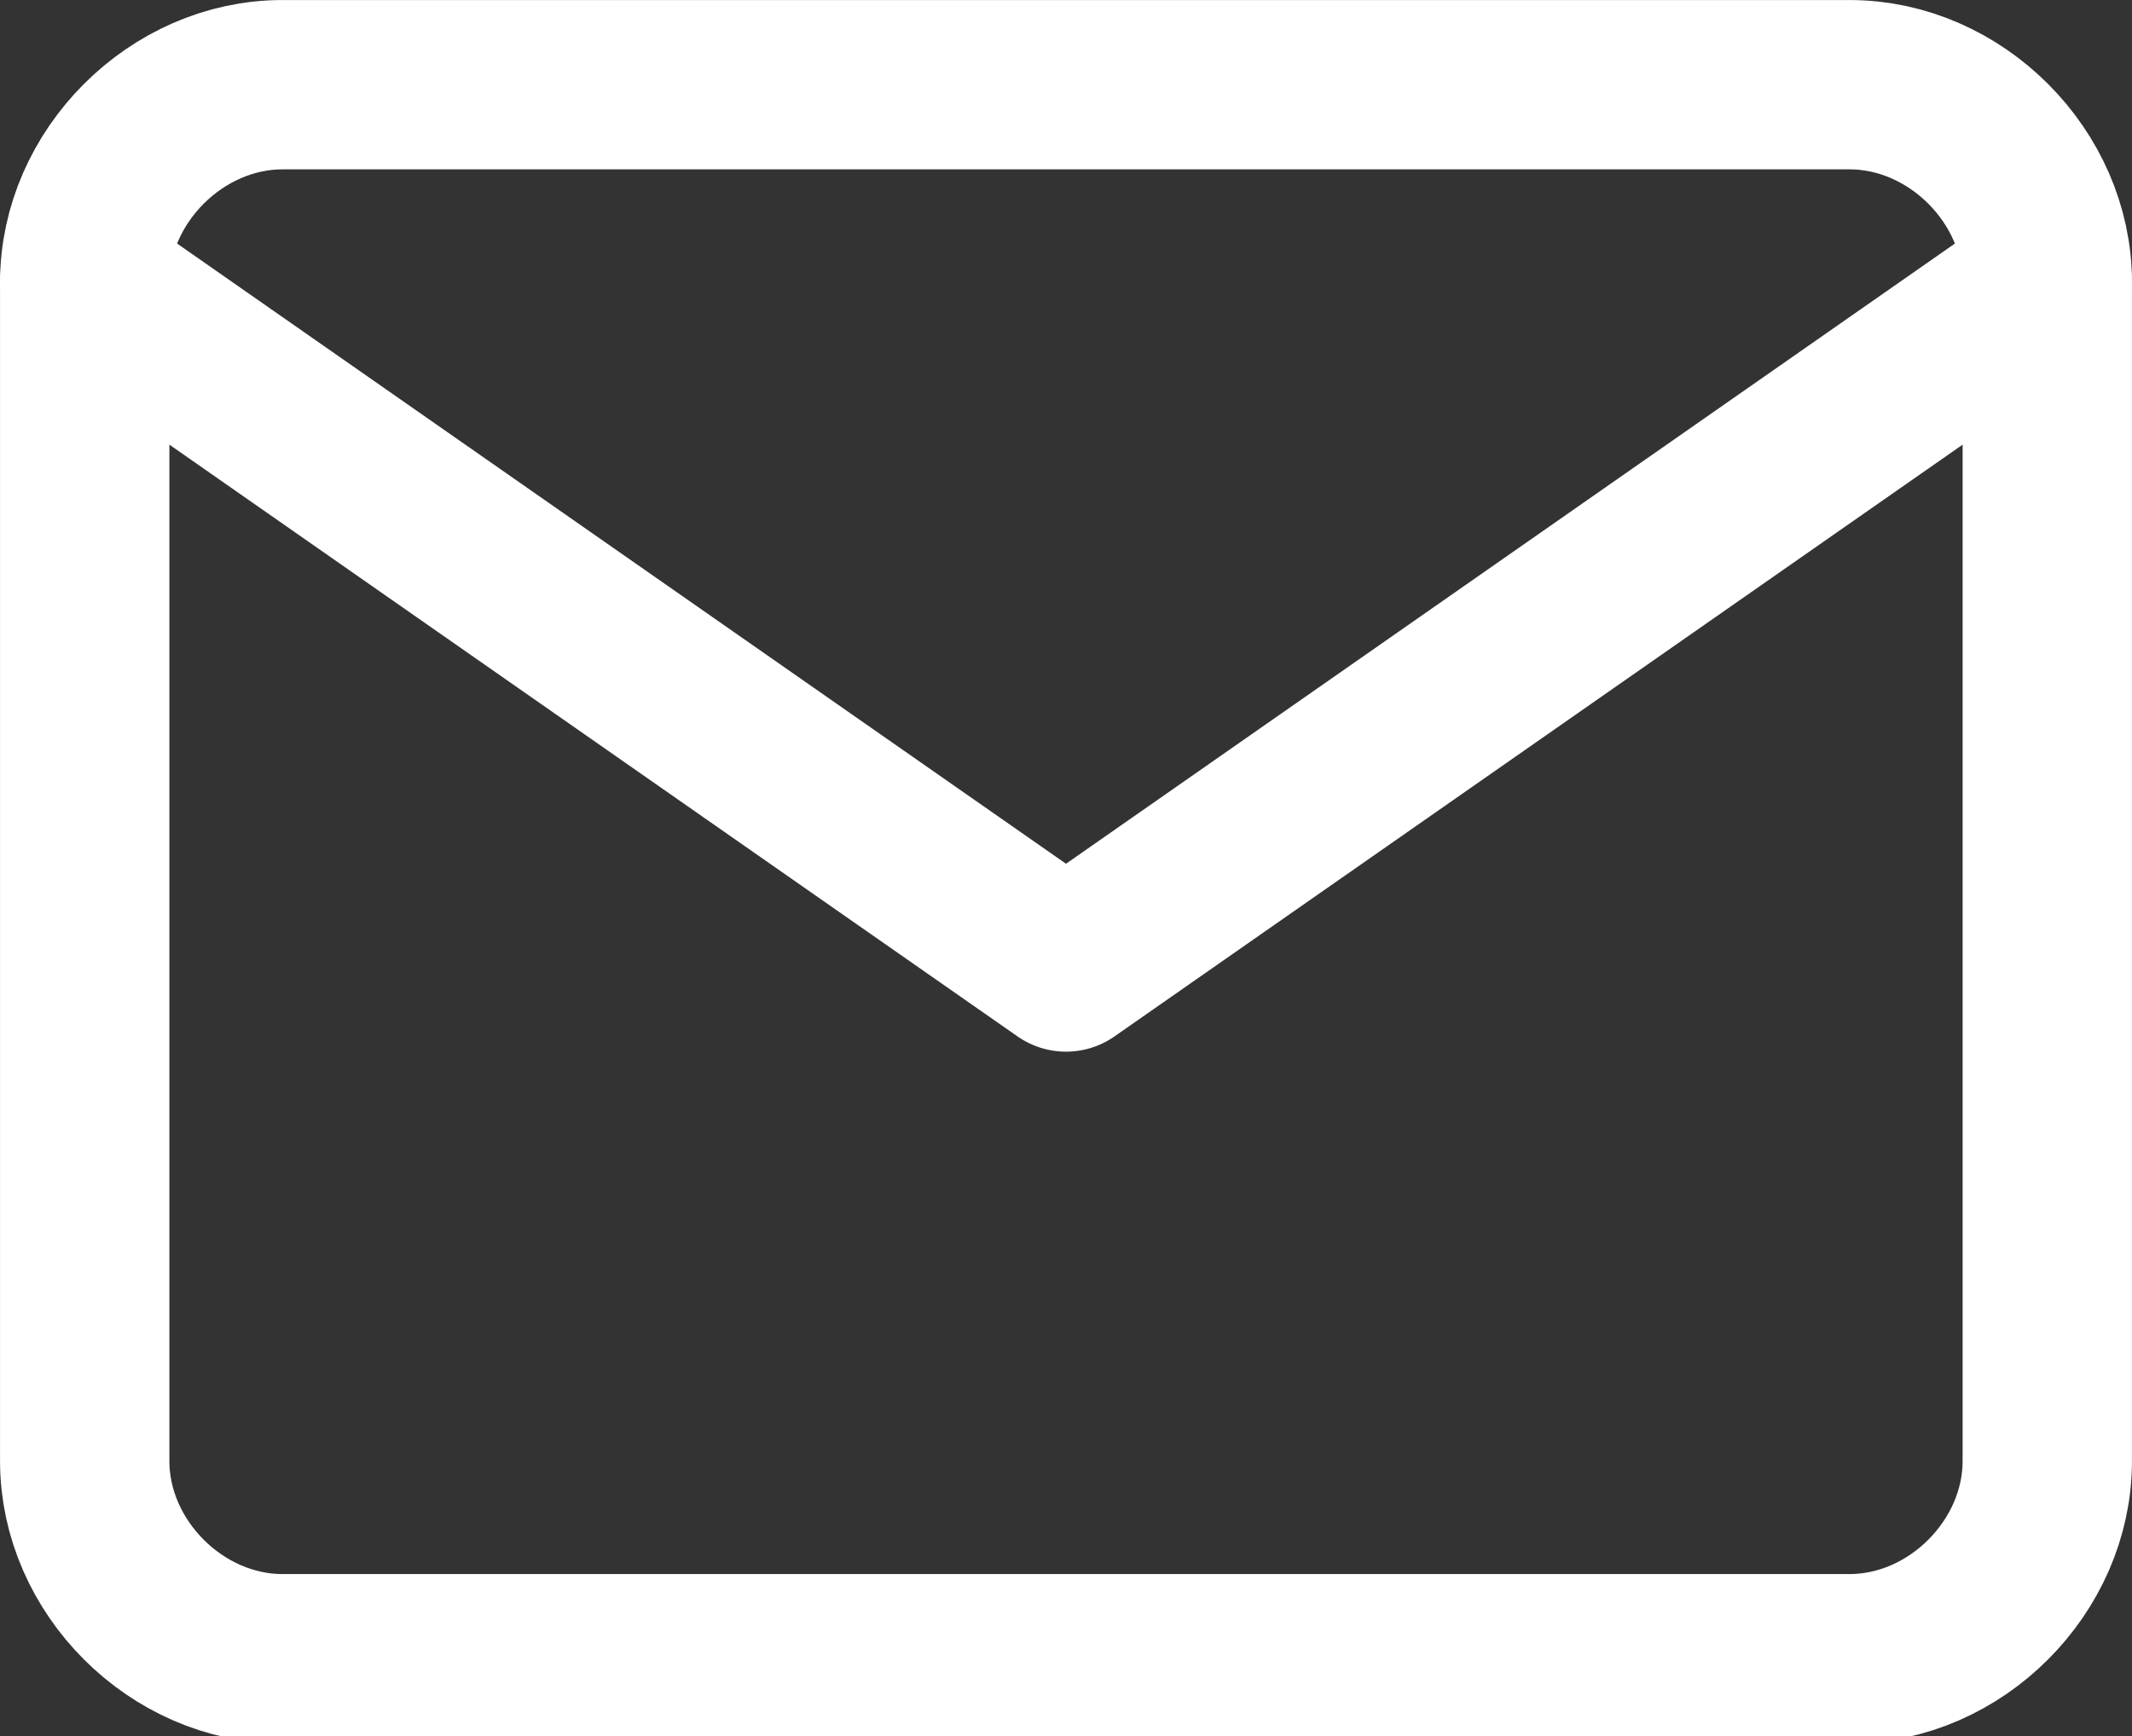 <?xml version="1.0" encoding="utf-8"?>
<!-- Generator: Adobe Illustrator 19.1.0, SVG Export Plug-In . SVG Version: 6.00 Build 0)  -->
<svg version="1.1" id="Слой_1" xmlns="http://www.w3.org/2000/svg" xmlns:xlink="http://www.w3.org/1999/xlink" x="0px" y="0px"
	 viewBox="0 0 30.2 24.6" style="enable-background:new 0 0 30.2 24.6;" xml:space="preserve">
<rect x="0" y="0" width="30.2" height="24.6" fill="#333333" stroke="none"/>
<style type="text/css">
	.st0{fill:#FFFFFF;}
	.st1{fill:#D6D6D6;}
	.st2{fill:#C2C2C2;}
	.st3{fill:none;stroke:#FFFFFF;stroke-width:2.399;stroke-linecap:round;stroke-linejoin:round;}
</style>
<g>
	<path class="st3" d="M4,1.2h22.2C27.7,1.2,29,2.5,29,4v16.7c0,1.5-1.3,2.8-2.8,2.8H4c-1.5,0-2.8-1.3-2.8-2.8V4
		C1.2,2.5,2.5,1.2,4,1.2z"/>
	<polyline class="st3" points="29,4 15.1,13.7 1.2,4 	"/>
</g>
</svg>
